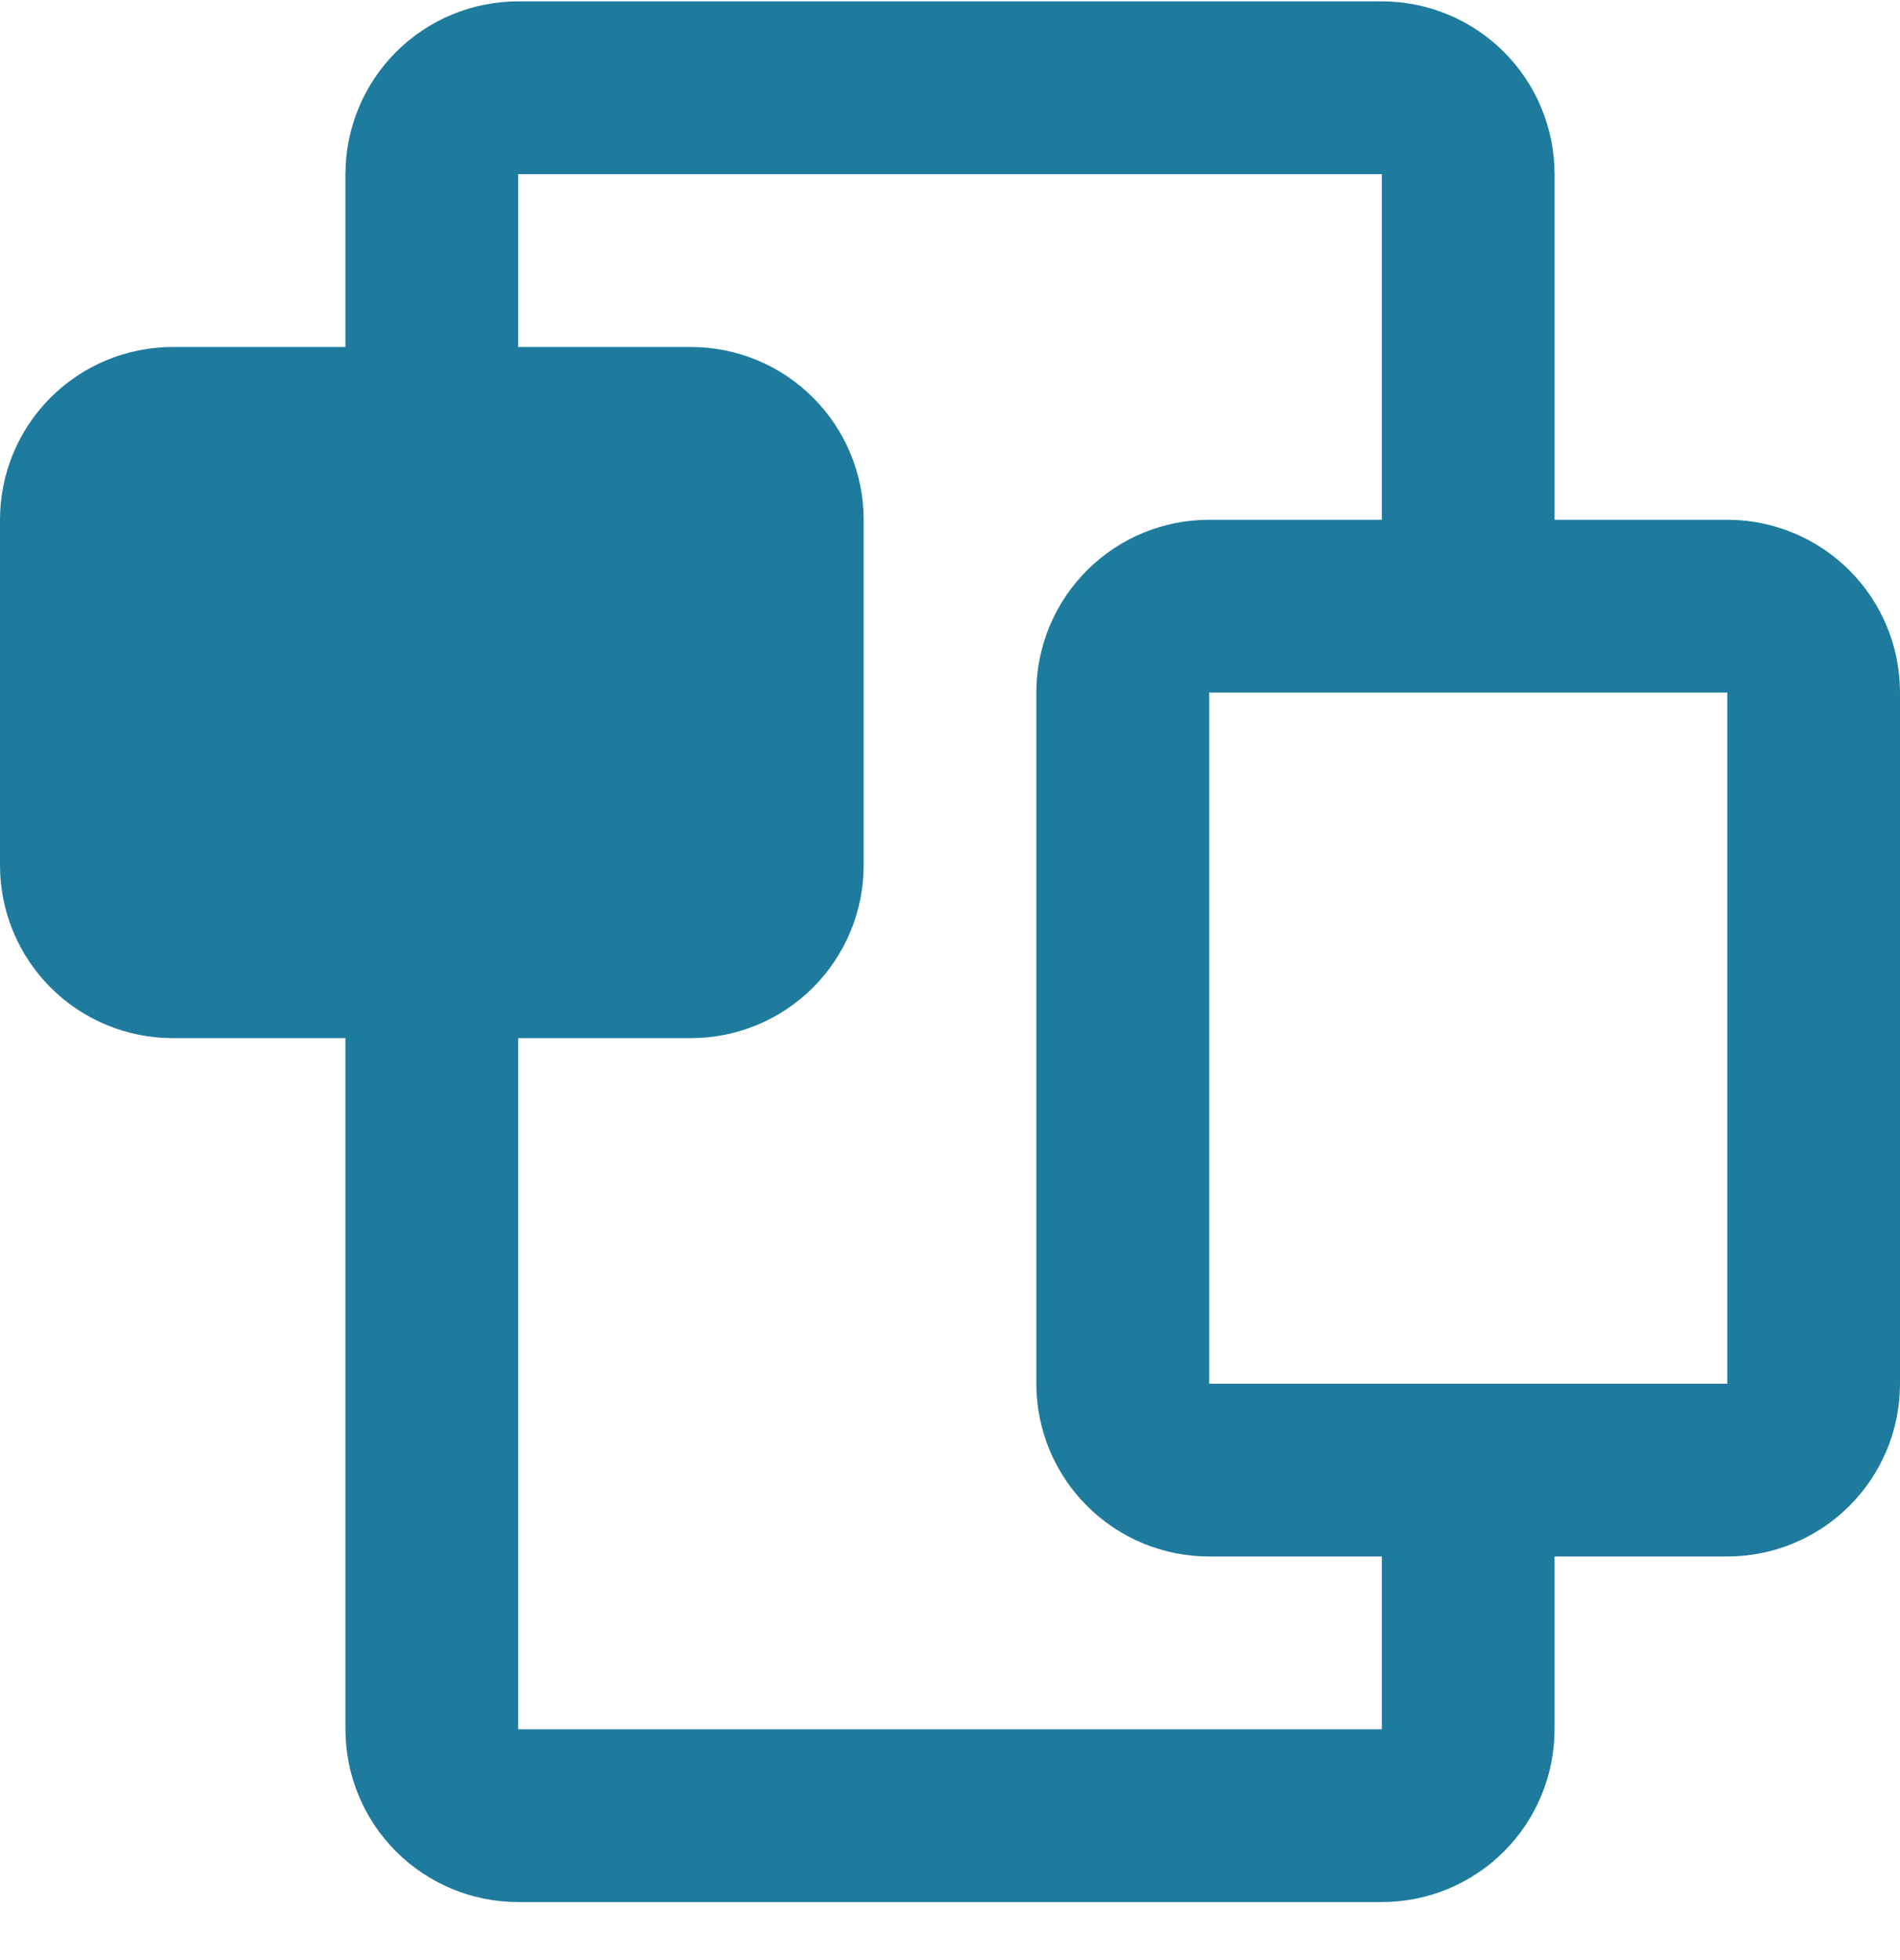 <svg width="32" height="33" viewBox="0 0 32 33" fill="none" xmlns="http://www.w3.org/2000/svg">
<path d="M29.091 8.751H26.182V2.933C26.182 2.161 25.875 1.421 25.33 0.875C24.784 0.33 24.044 0.023 23.273 0.023H8.727C7.956 0.023 7.216 0.33 6.67 0.875C6.125 1.421 5.818 2.161 5.818 2.933V5.842H2.909C2.138 5.842 1.398 6.148 0.852 6.694C0.306 7.239 0 7.979 0 8.751V14.569C0 15.34 0.306 16.08 0.852 16.626C1.398 17.172 2.138 17.478 2.909 17.478H5.818V29.114C5.818 29.886 6.125 30.626 6.67 31.171C7.216 31.717 7.956 32.023 8.727 32.023H23.273C24.044 32.023 24.784 31.717 25.33 31.171C25.875 30.626 26.182 29.886 26.182 29.114V26.205H29.091C29.862 26.205 30.602 25.899 31.148 25.353C31.694 24.808 32 24.068 32 23.296V11.66C32 10.888 31.694 10.148 31.148 9.603C30.602 9.057 29.862 8.751 29.091 8.751ZM23.273 29.114H8.727V17.478H11.636C12.408 17.478 13.148 17.172 13.693 16.626C14.239 16.08 14.546 15.34 14.546 14.569V8.751C14.546 7.979 14.239 7.239 13.693 6.694C13.148 6.148 12.408 5.842 11.636 5.842H8.727V2.933H23.273V8.751H20.364C19.592 8.751 18.852 9.057 18.307 9.603C17.761 10.148 17.454 10.888 17.454 11.66V23.296C17.454 24.068 17.761 24.808 18.307 25.353C18.852 25.899 19.592 26.205 20.364 26.205H23.273V29.114ZM29.091 23.296H20.364V11.66H29.091V23.296Z" fill="#1E7B9D"/>
</svg>
